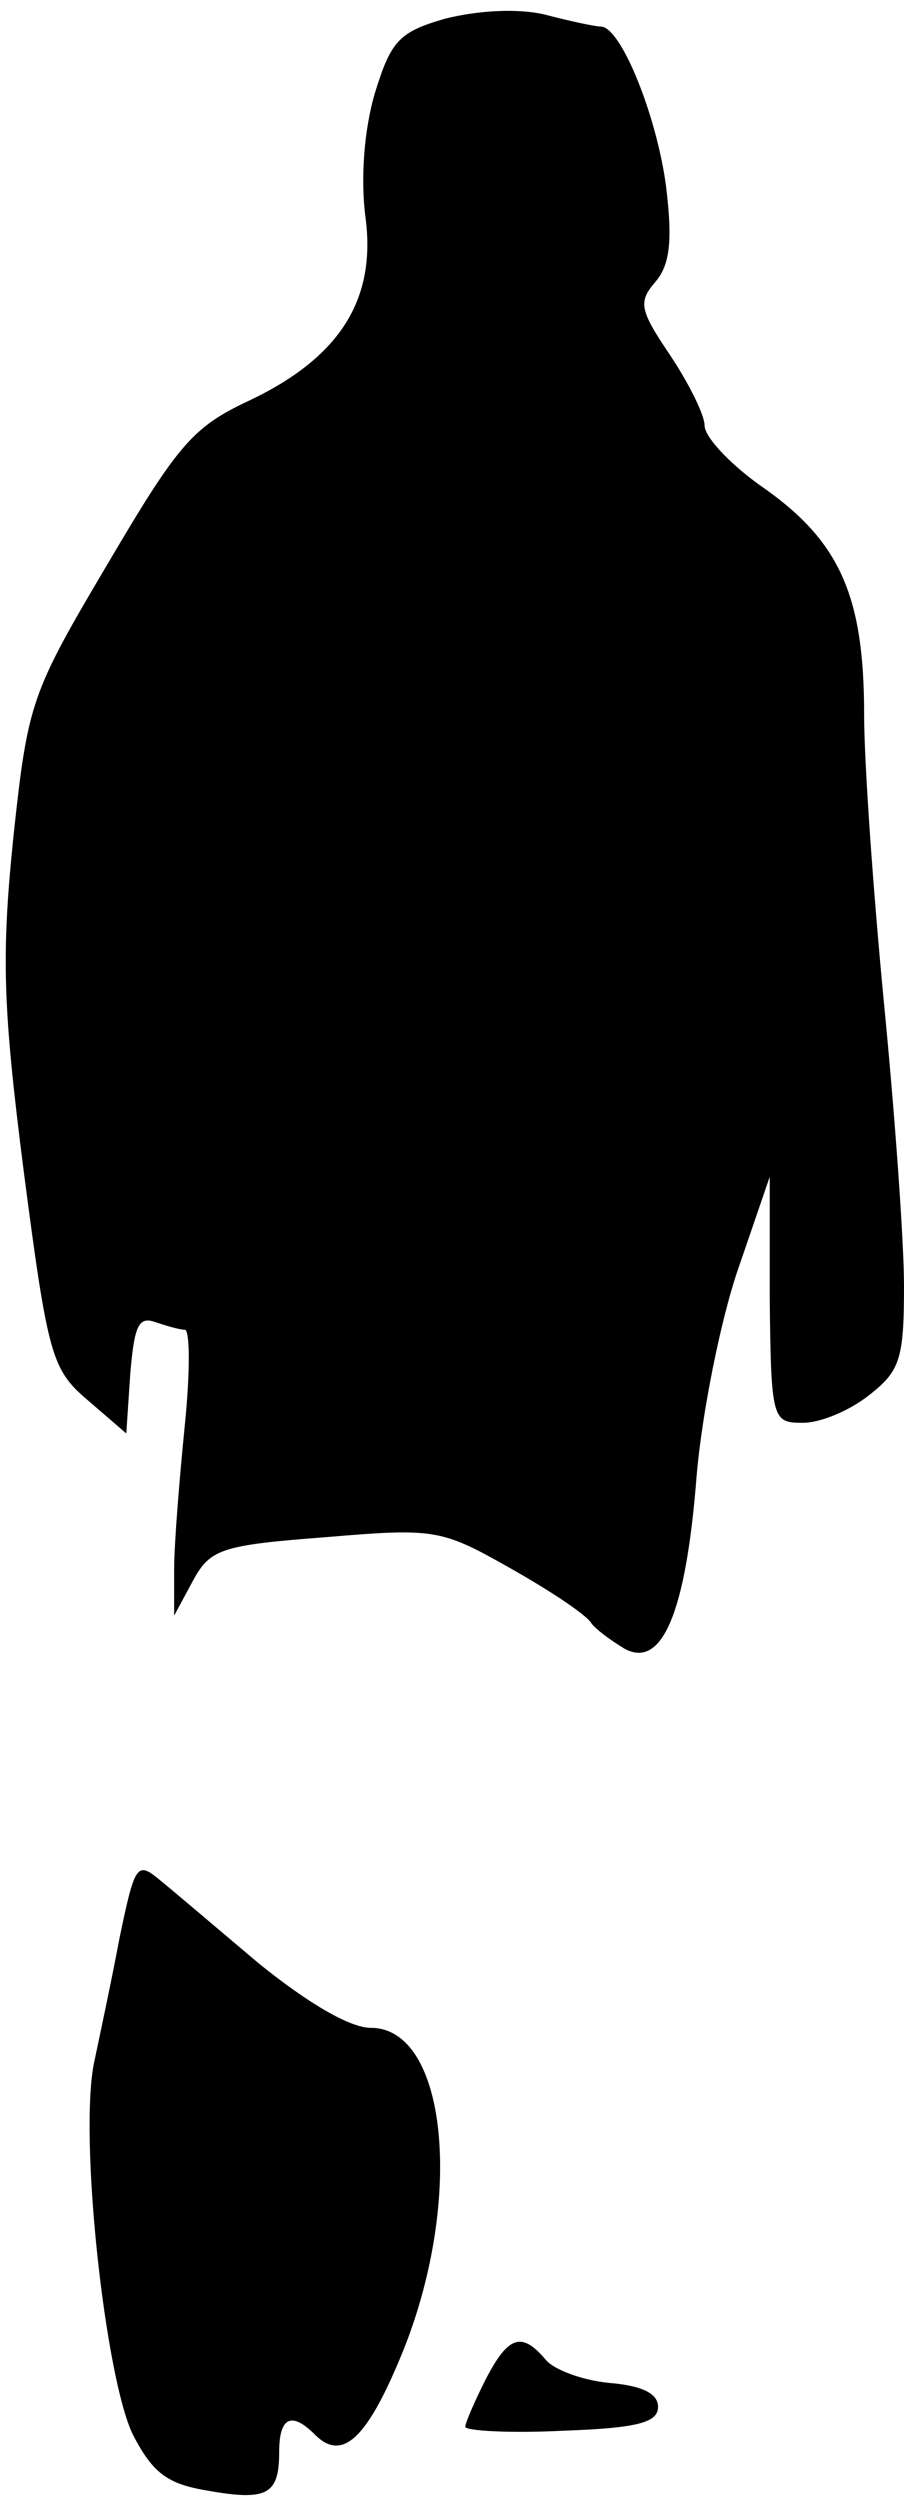 <?xml version="1.0" standalone="no"?>
<!DOCTYPE svg PUBLIC "-//W3C//DTD SVG 20010904//EN"
 "http://www.w3.org/TR/2001/REC-SVG-20010904/DTD/svg10.dtd">
<svg version="1.0" xmlns="http://www.w3.org/2000/svg"
 width="68pt" height="188pt" viewBox="0 0 68 188"
 preserveAspectRatio="xMidYMid meet">
<g transform="translate(0,188) scale(0.1,-0.1)"
fill="#000000" stroke="none">
<path fill="#000000" stroke="none" d="M335 1866 c-35 -10 -41 -17 -53 -56 -8
-27 -11 -64 -7 -94 8 -62 -20 -105 -87 -137 -43 -20 -54 -33 -107 -123 -58
-98 -60 -104 -71 -206 -9 -89 -8 -127 8 -252 18 -138 21 -148 48 -171 l29 -25
3 45 c3 35 6 43 18 39 9 -3 19 -6 23 -6 4 0 4 -33 0 -72 -4 -40 -8 -89 -8
-108 l0 -35 14 26 c13 24 21 27 100 33 83 7 87 6 140 -24 30 -17 57 -35 60
-41 4 -5 15 -13 25 -19 28 -15 46 27 54 130 4 47 18 117 31 155 l24 70 0 -92
c1 -91 2 -93 25 -93 13 0 35 9 50 21 23 18 26 27 26 82 0 34 -7 130 -15 212
-8 83 -15 181 -15 218 0 88 -18 129 -74 169 -25 17 -46 39 -46 48 0 8 -12 32
-26 53 -23 34 -24 40 -11 55 11 13 13 31 8 72 -7 53 -34 120 -49 120 -4 0 -23
4 -42 9 -21 5 -51 3 -75 -3z"/>
<path fill="#000000" stroke="none" d="M90 423 c-6 -32 -15 -74 -19 -93 -12
-55 8 -238 29 -281 15 -29 26 -37 56 -42 45 -8 54 -3 54 29 0 26 9 31 27 13
21 -21 40 -2 67 65 45 114 32 241 -25 241 -16 0 -48 19 -85 49 -32 27 -66 56
-76 64 -15 12 -17 8 -28 -45z"/>
<path fill="#000000" stroke="none" d="M365 90 c-8 -16 -15 -32 -15 -35 0 -3
33 -5 73 -3 56 2 72 6 72 18 0 10 -12 16 -37 18 -20 2 -42 10 -48 18 -18 21
-28 17 -45 -16z"/>
</g>
</svg>
